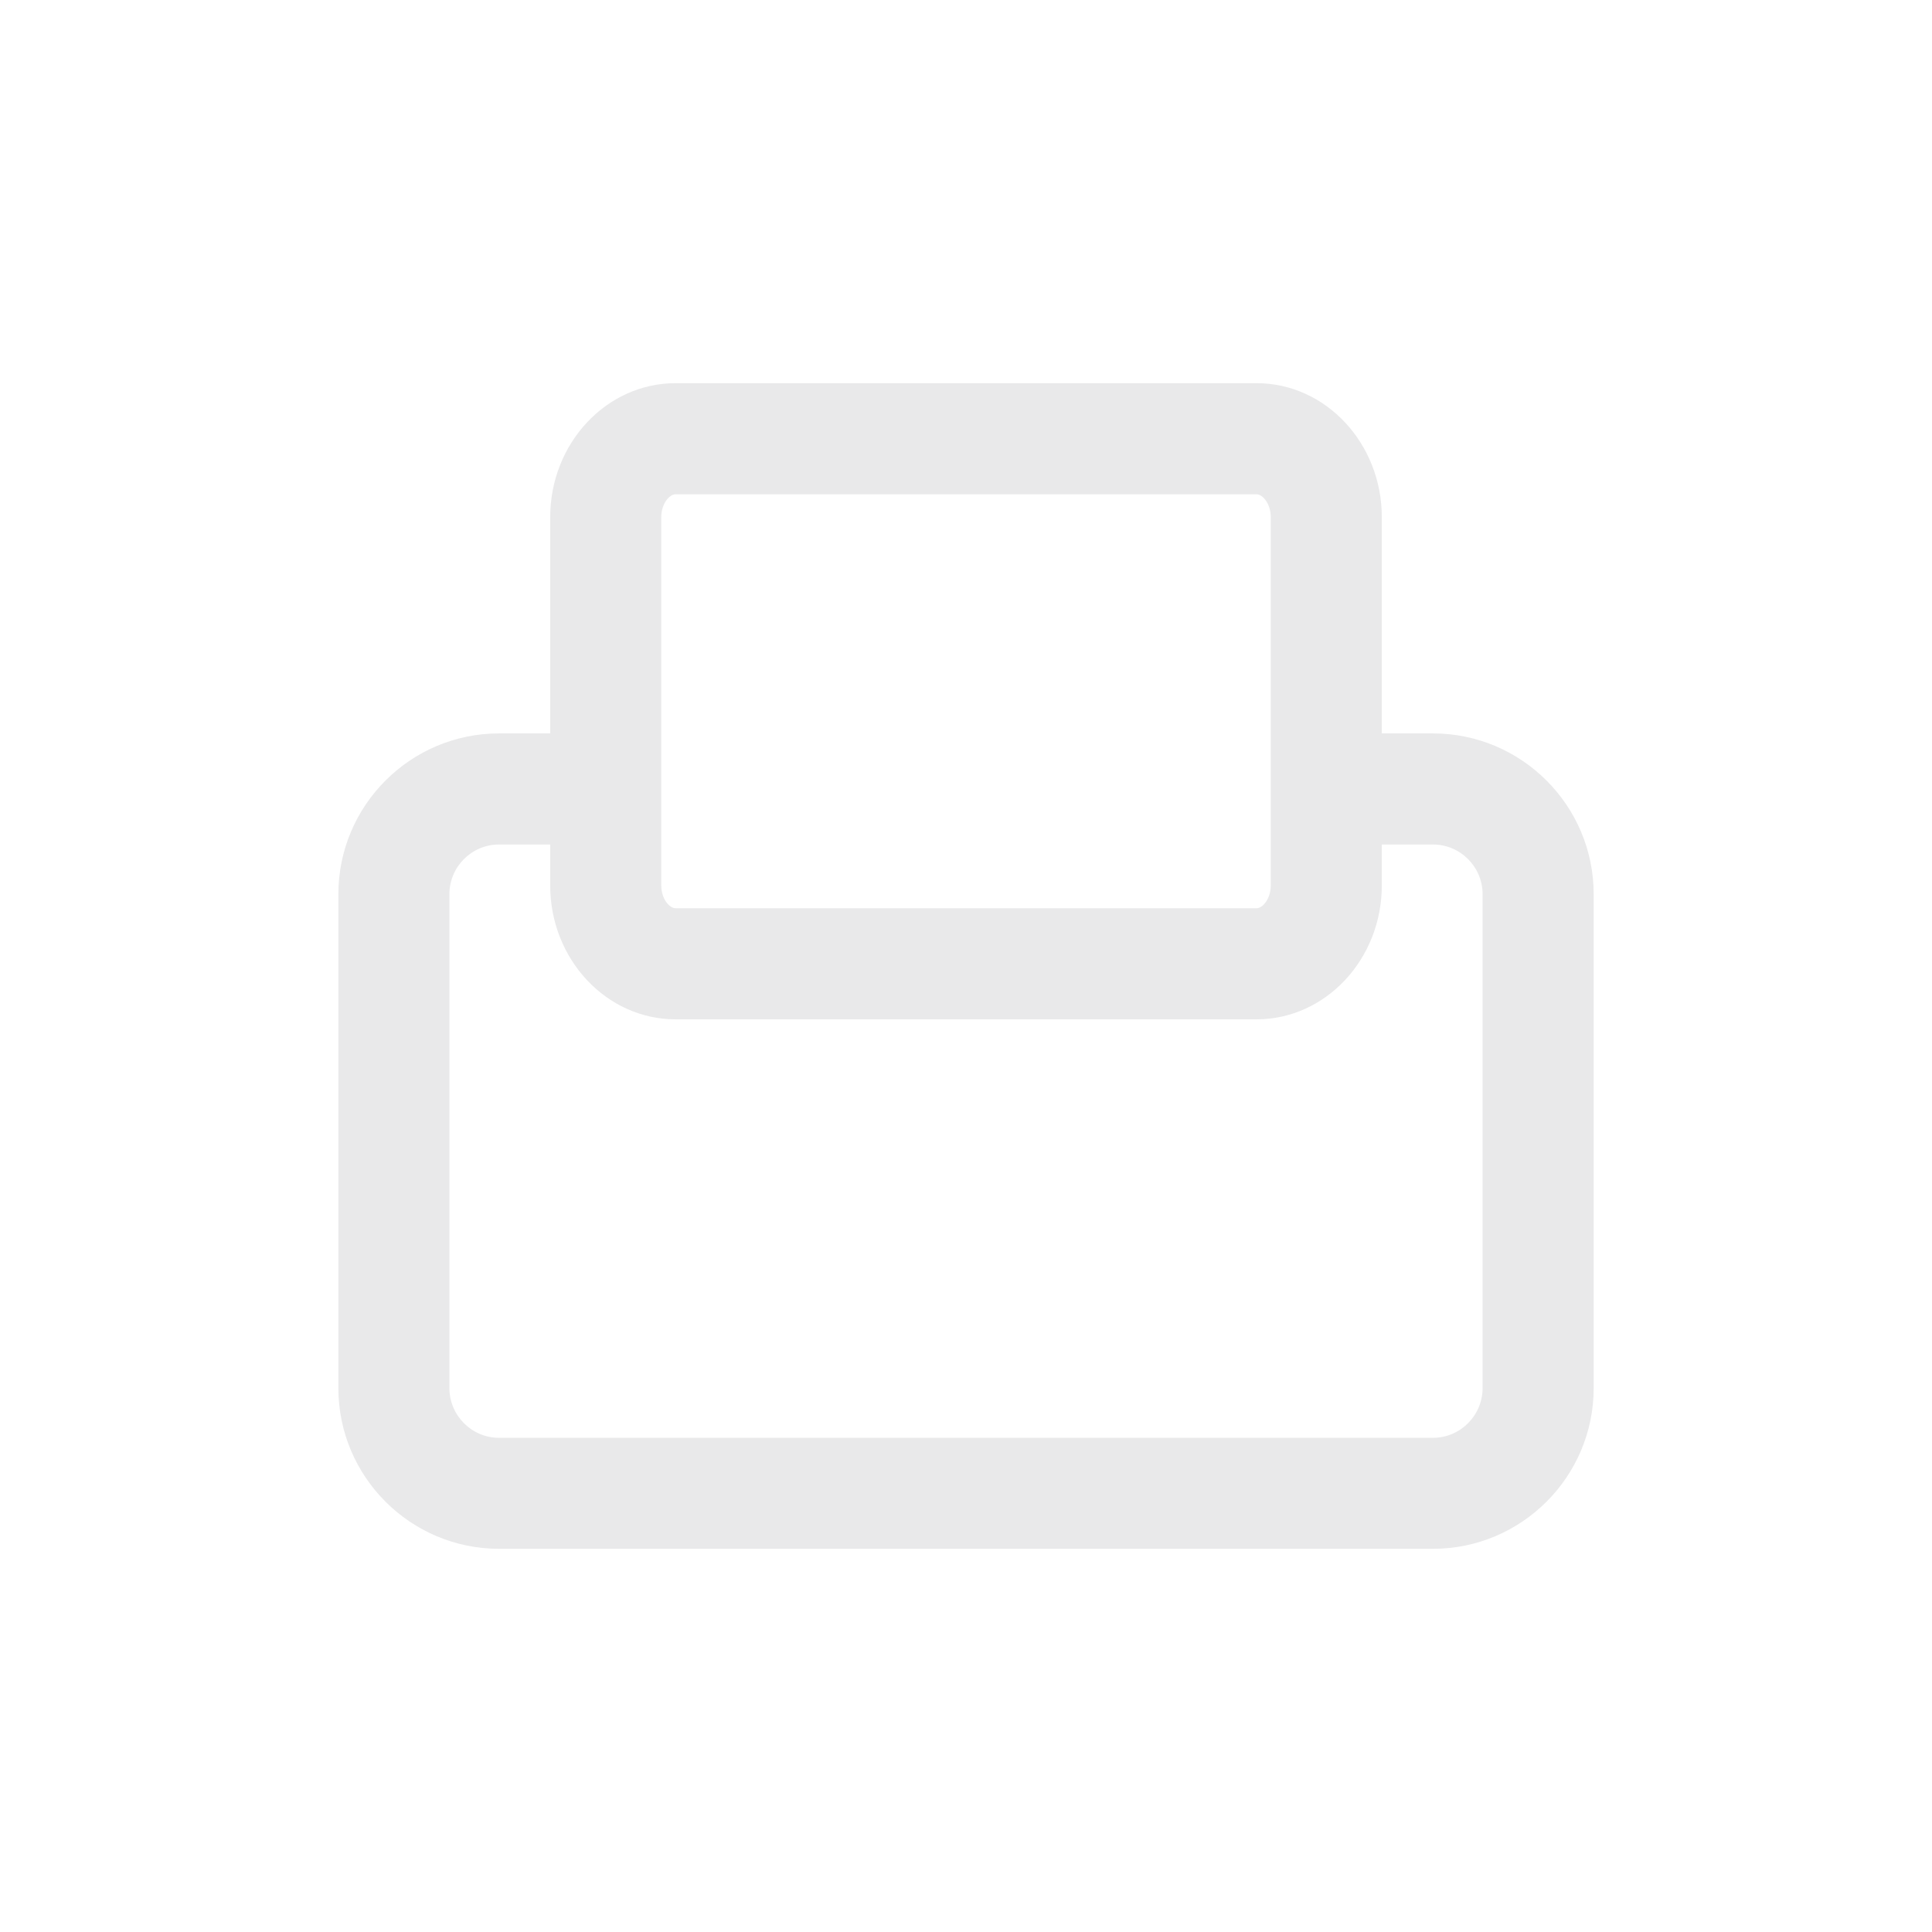 <?xml version="1.0" encoding="utf-8"?>
<!-- Generator: Adobe Illustrator 16.0.4, SVG Export Plug-In . SVG Version: 6.00 Build 0)  -->
<!DOCTYPE svg PUBLIC "-//W3C//DTD SVG 1.1//EN" "http://www.w3.org/Graphics/SVG/1.1/DTD/svg11.dtd">
<svg version="1.1" id="Ebene_1" xmlns="http://www.w3.org/2000/svg" xmlns:xlink="http://www.w3.org/1999/xlink" x="0px" y="0px"
	 width="80px" height="80px" viewBox="0 0 80 80" enable-background="new 0 0 80 80" xml:space="preserve">
<g id="Ebene_1_1_">
	<path fill="#E9E9EA" d="M59.334,30.369h-2.116v-8.952c0-3.061-2.325-5.55-5.186-5.55H27.971c-2.861,0-5.188,2.489-5.188,5.55v8.952
		h-2.118c-3.669,0-6.654,2.986-6.654,6.657v20.451c0,3.67,2.985,6.656,6.654,6.656h38.67c3.67,0,6.656-2.986,6.656-6.656V37.026
		C65.99,33.355,63.004,30.369,59.334,30.369z M27.382,21.417c0-0.58,0.349-0.95,0.589-0.95h24.062c0.238,0,0.586,0.37,0.586,0.95
		v15.244c0,0.578-0.348,0.947-0.586,0.947H27.971c-0.24,0-0.589-0.369-0.589-0.947V21.417z M61.391,57.477
		c0,1.135-0.923,2.06-2.057,2.06h-38.67c-1.133,0-2.055-0.925-2.055-2.06v-20.45c0-1.135,0.922-2.058,2.055-2.058h2.118v1.692
		c0,3.059,2.327,5.547,5.188,5.547h24.062c2.858,0,5.186-2.488,5.186-5.547v-1.692h2.116c1.134,0,2.057,0.923,2.057,2.058V57.477
		L61.391,57.477z"/>
</g>
</svg>

